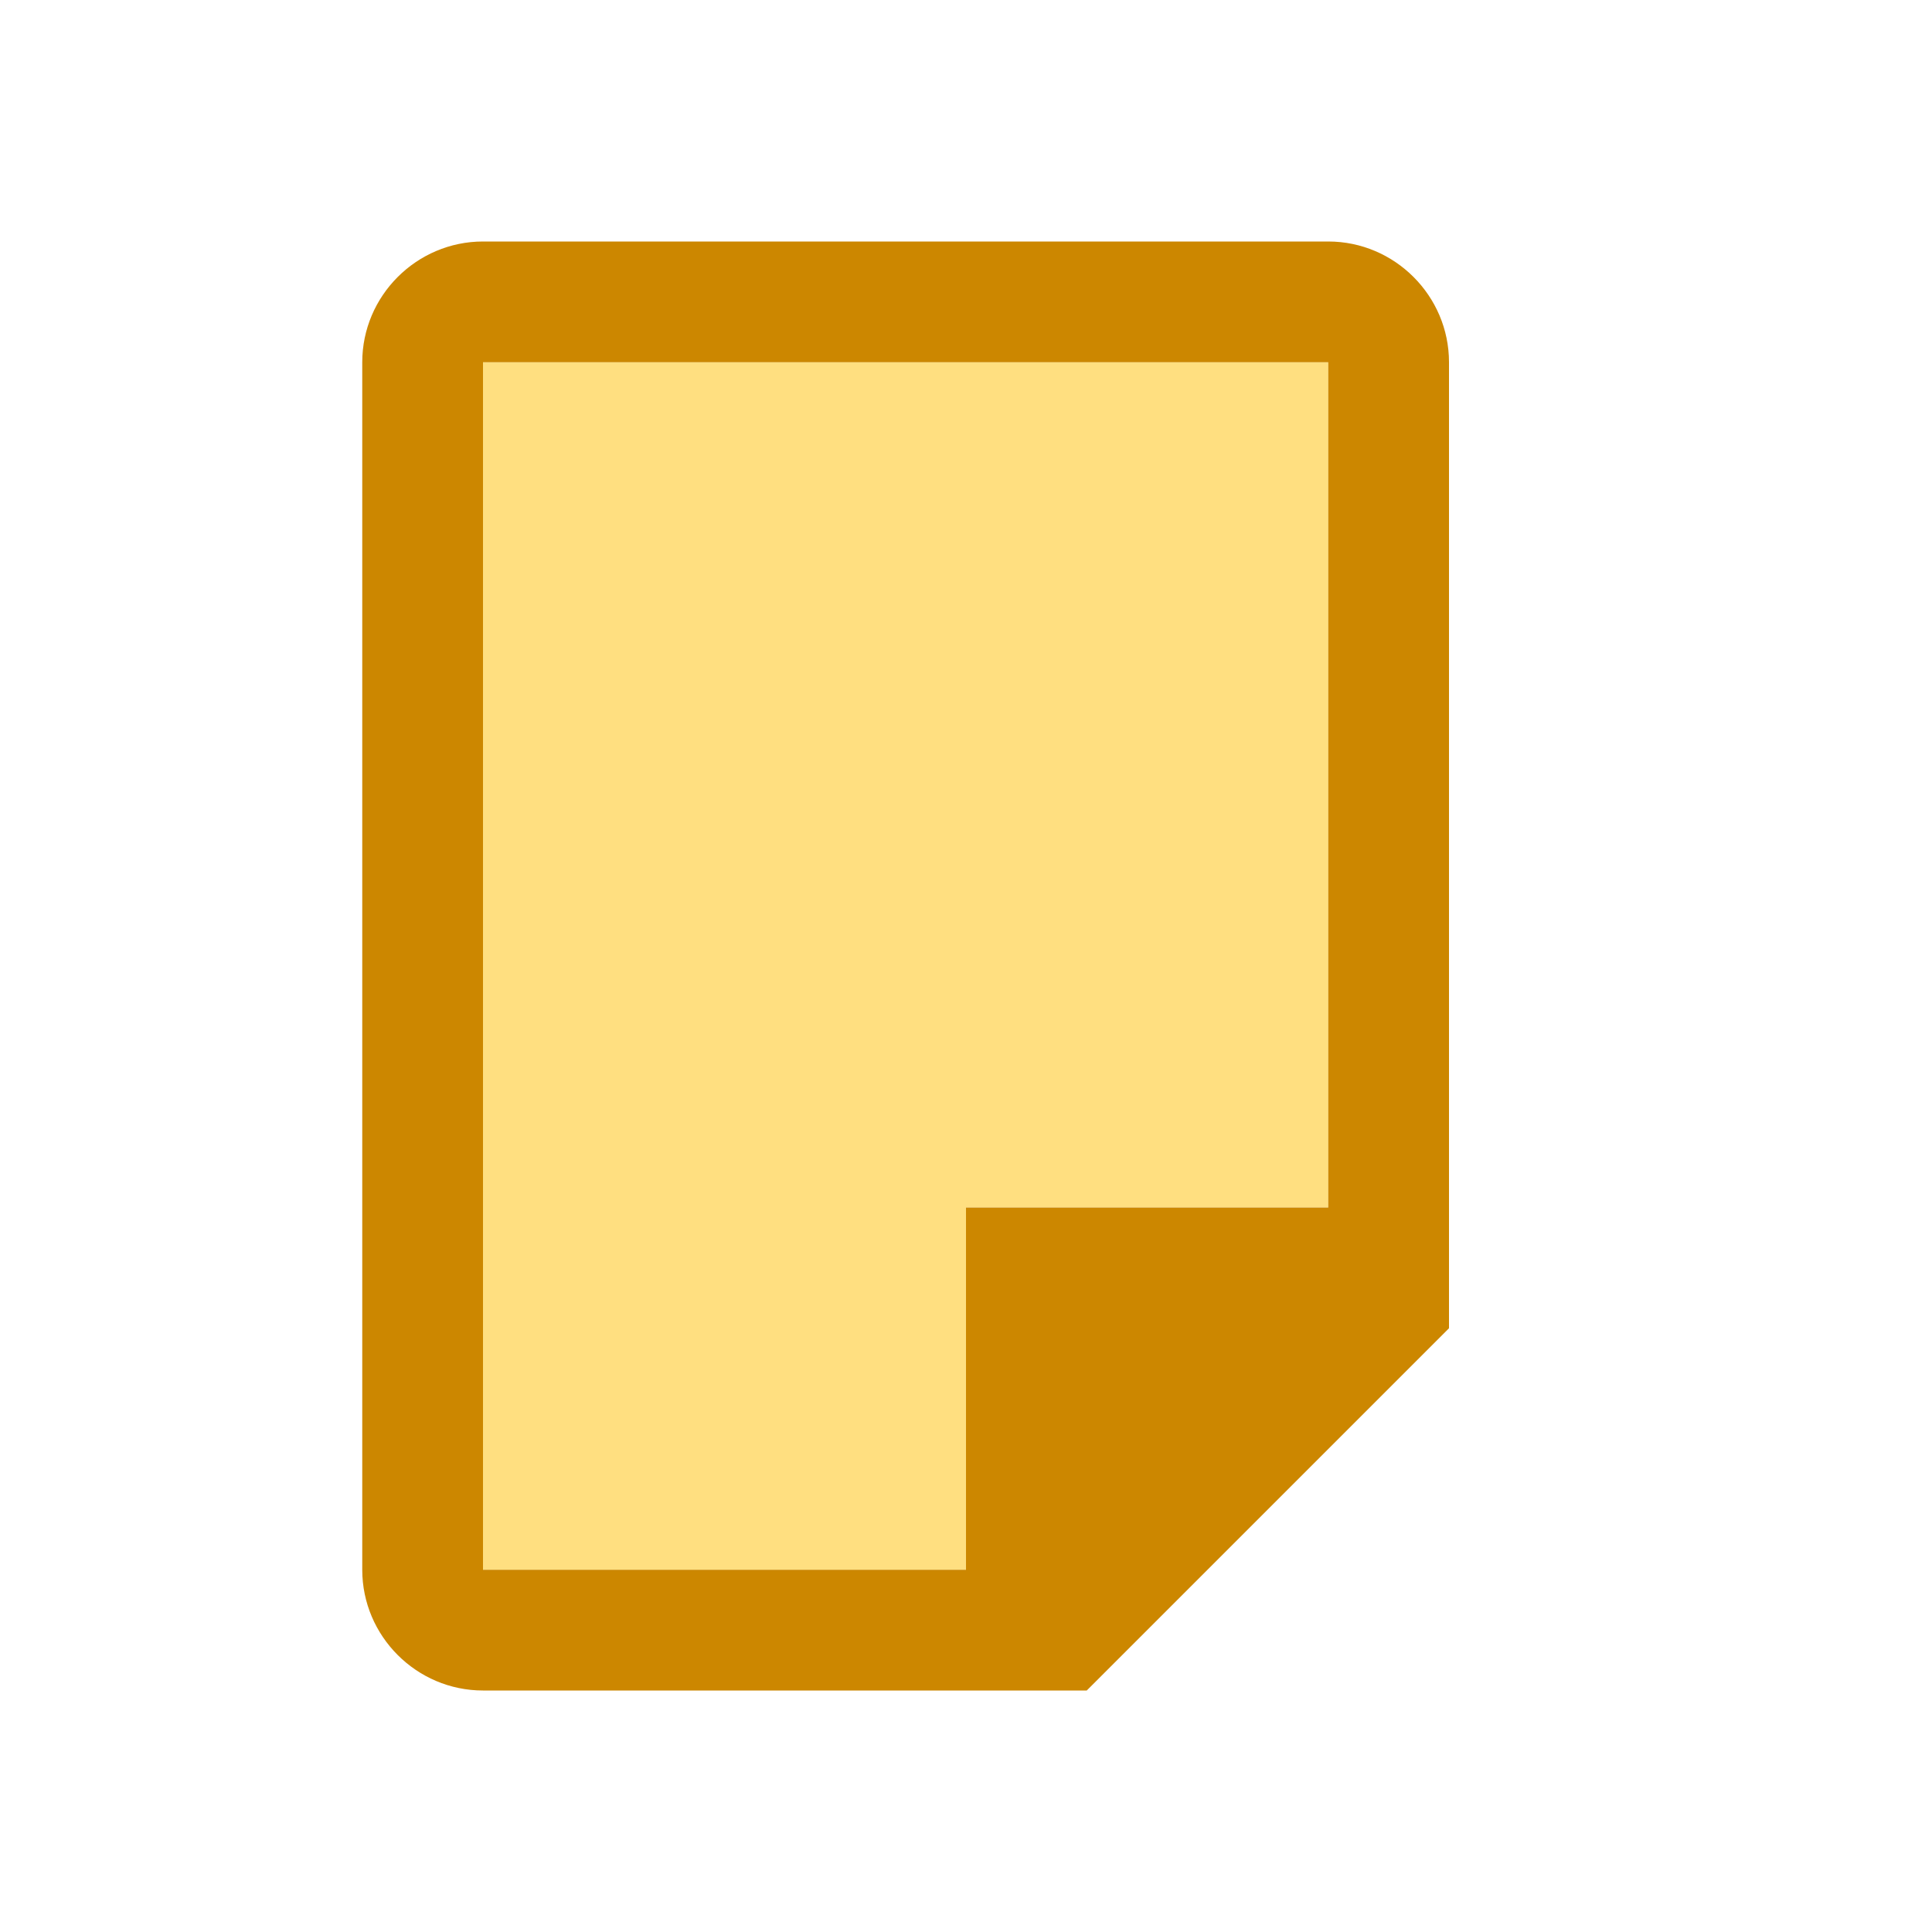 <?xml version="1.0" encoding="UTF-8" standalone="no"?>
<svg
   xmlns:dc="http://purl.org/dc/elements/1.1/"
   xmlns:cc="http://creativecommons.org/ns#"
   xmlns:rdf="http://www.w3.org/1999/02/22-rdf-syntax-ns#"
   xmlns:svg="http://www.w3.org/2000/svg"
   xmlns="http://www.w3.org/2000/svg"
   xmlns:sodipodi="http://sodipodi.sourceforge.net/DTD/sodipodi-0.dtd"
   xmlns:inkscape="http://www.inkscape.org/namespaces/inkscape"
   viewBox="0 0 16 16"
   version="1.1"
   id="svg6"
   sodipodi:docname="file_orange.svg"
   inkscape:version="1.0.2 (e86c870, 2021-01-15)"
   width="32"
   height="32">
  <sodipodi:namedview
     pagecolor="#ffffff"
     bordercolor="#666666"
     borderopacity="1"
     objecttolerance="10"
     gridtolerance="10"
     guidetolerance="10"
     inkscape:pageopacity="0"
     inkscape:pageshadow="2"
     inkscape:window-width="1912"
     inkscape:window-height="2056"
     id="namedview8"
     showgrid="false"
     inkscape:snap-page="true"
     inkscape:zoom="64"
     inkscape:cx="13.538549"
     inkscape:cy="18.355627"
     inkscape:window-x="2147"
     inkscape:window-y="0"
     inkscape:window-maximized="0"
     inkscape:current-layer="svg6"
     inkscape:document-rotation="0" />
  <defs
     id="defs3051">
    <style
       type="text/css"
       id="current-color-scheme">
      .ColorScheme-Text {
        color:#232629;
      }
      </style>
  </defs>
  <path
     id="path8"
     style="fill:#ffdf80;fill-opacity:1;stroke:none;stroke-width:1px;stroke-linecap:butt;stroke-linejoin:miter;stroke-opacity:1"
     d="M 8 6 L 8 26 L 16 26 L 16 20 L 22 20 L 22 16 L 22 6 L 20 6 L 8 6 z "
     transform="scale(0.5)" />
  <path
     style="fill:#cc8700;fill-opacity:1;stroke:none"
     d="M 4,2 C 3.45,2 3,2.45 3,3 v 10 c 0,0.55 0.45,1 1,1 h 4 1 l 3,-3 V 10 8 3 C 12,2.45 11.55,2 11,2 h -1 z m 0,1 h 6 1 v 5 2 H 8 v 3 H 4 Z"
     id="path37"
     inkscape:connector-curvature="0" />
</svg>
